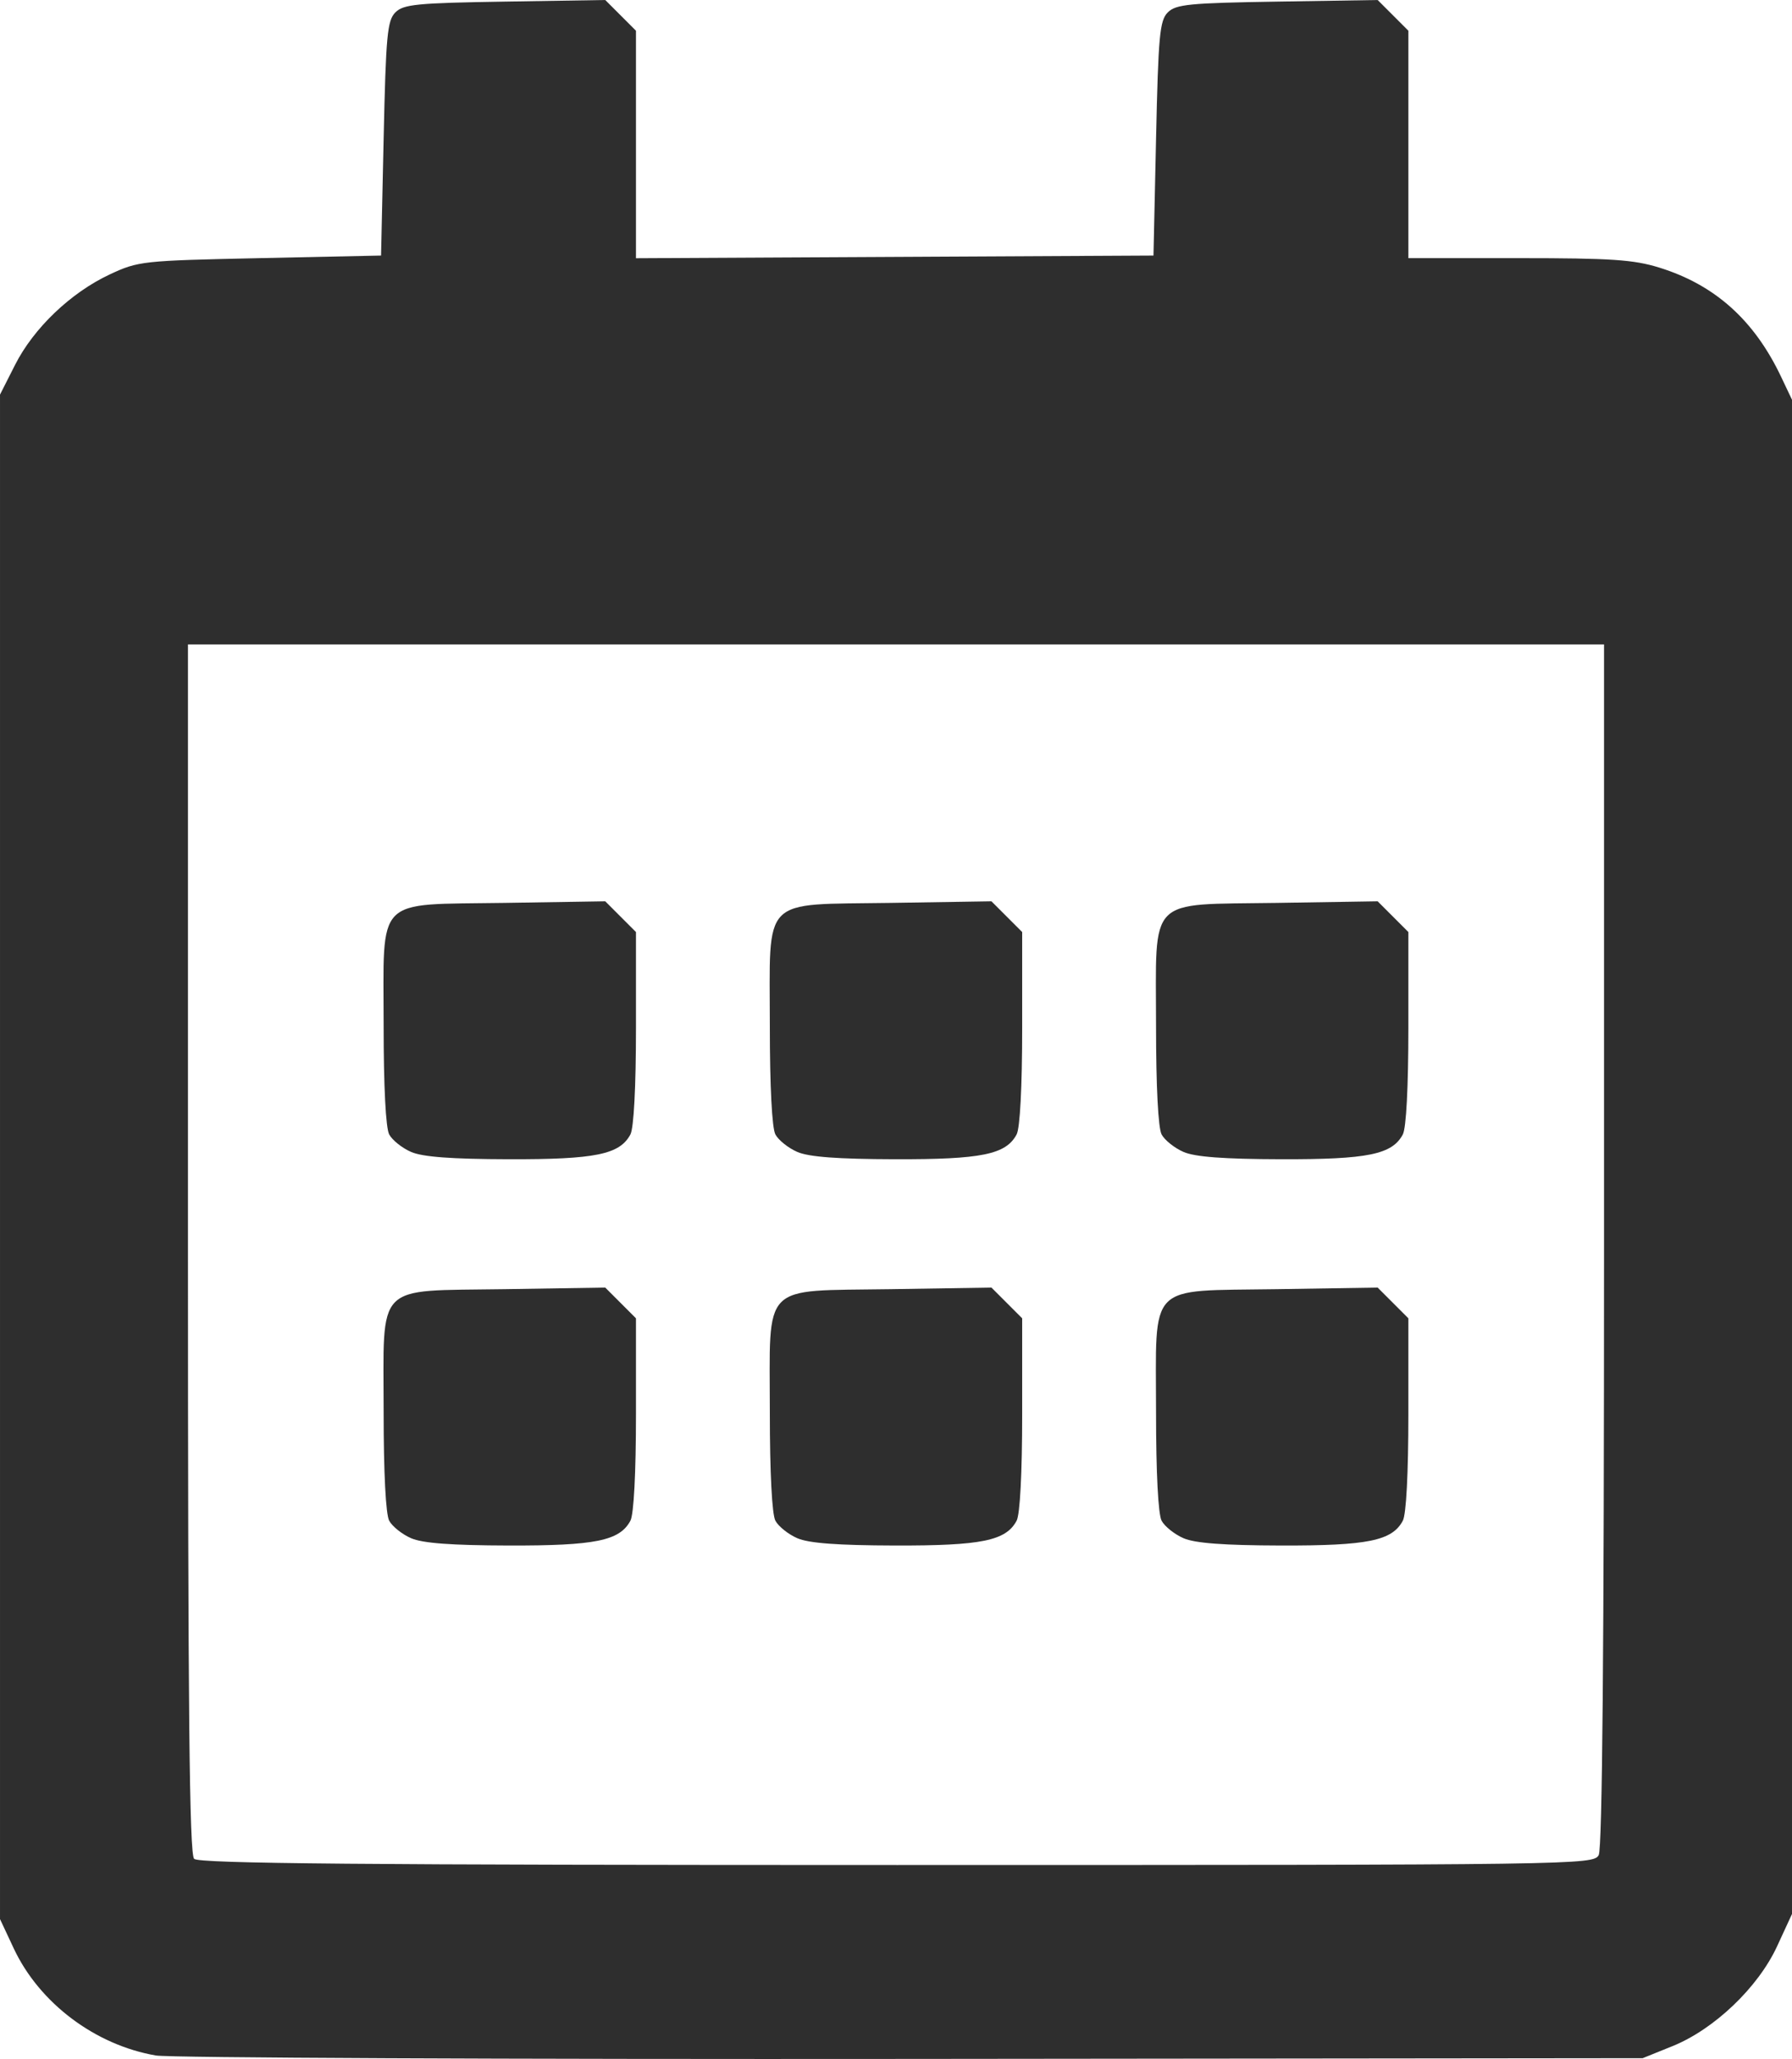 <?xml version="1.0" encoding="UTF-8" standalone="no"?>
<!-- Created with Inkscape (http://www.inkscape.org/) -->

<svg
   xmlns:dc="http://purl.org/dc/elements/1.1/"
   xmlns:cc="http://creativecommons.org/ns#"
   xmlns:rdf="http://www.w3.org/1999/02/22-rdf-syntax-ns#"
   xmlns:svg="http://www.w3.org/2000/svg"
   xmlns="http://www.w3.org/2000/svg"
   xmlns:sodipodi="http://sodipodi.sourceforge.net/DTD/sodipodi-0.dtd"
   xmlns:inkscape="http://www.inkscape.org/namespaces/inkscape"
   width="98.213mm"
   height="112.826mm"
   viewBox="0 0 348 399.778"
   id="svg4693"
   version="1.1"
   inkscape:version="0.91 r13725"
   sodipodi:docname="icon_tx_vjchat_messages.svg">
  <defs
     id="defs4695" />
  <sodipodi:namedview
     id="base"
     pagecolor="#ffffff"
     bordercolor="#666666"
     borderopacity="1.0"
     inkscape:pageopacity="0.0"
     inkscape:pageshadow="2"
     inkscape:zoom="0.35"
     inkscape:cx="-380.71429"
     inkscape:cy="81.658633"
     inkscape:document-units="px"
     inkscape:current-layer="layer1"
     showgrid="false"
     fit-margin-top="0"
     fit-margin-left="0"
     fit-margin-right="0"
     fit-margin-bottom="0"
     inkscape:window-width="1920"
     inkscape:window-height="1054"
     inkscape:window-x="1920"
     inkscape:window-y="0"
     inkscape:window-maximized="1" />
  <g
     inkscape:label="Ebene 1"
     inkscape:groupmode="layer"
     id="layer1"
     transform="translate(-88.571,-214.243)">
    <path
       style="fill:#2e2e2e;fill-opacity:1"
       d="m 118.852,613.345 c -11.79,-2.019 -22.643,-10.19 -27.61,-20.786 l -2.67,-5.697 0,-148 0,-148 2.926,-5.778 c 3.609,-7.128 10.803,-14.002 18.356,-17.542 5.57,-2.611 6.327,-2.693 29.218,-3.18 l 23.5,-0.5 0.5,-22.717 c 0.441,-20.051 0.709,-22.926 2.283,-24.5 1.566,-1.566 4.162,-1.821 21.267,-2.093 l 19.484,-0.31 2.983,2.983 2.983,2.983 0,22.086 0,22.086 50.25,-0.259 50.25,-0.259 0.5,-22.717 c 0.441,-20.051 0.709,-22.926 2.283,-24.5 1.566,-1.566 4.162,-1.821 21.267,-2.093 l 19.484,-0.31 2.983,2.983 2.983,2.983 0,22.077 0,22.077 21.411,0 c 18.016,0 22.352,0.293 27.349,1.848 10.768,3.351 18.39,10.182 23.602,21.152 l 2.138,4.5 0,147 0,147 -2.901,6.282 c -3.684,7.979 -12.207,16.111 -20.314,19.383 l -5.785,2.335 -142,0.146 c -78.1,0.08 -144.124,-0.218 -146.72,-0.663 z m 280.184,-38.917 c 0.697,-1.302 1.035,-40.061 1.035,-118.5 l 0,-116.566 -137.5,0 -137.5,0 0,117.3 c 0,89.9 0.28,117.58 1.2,118.5 0.921,0.921 32.592,1.2 136.465,1.2 132.709,0 135.284,-0.036 136.3,-1.934 z m -230.636,-61.523 c -1.744,-0.759 -3.657,-2.287 -4.25,-3.395 -0.663,-1.238 -1.079,-9.324 -1.079,-20.971 0,-25.595 -1.963,-23.585 23.427,-23.986 l 19.608,-0.31 2.983,2.983 2.983,2.983 0,18.643 c 0,11.442 -0.417,19.422 -1.08,20.662 -2.083,3.892 -6.8,4.852 -23.637,4.81 -11.141,-0.028 -16.715,-0.445 -18.953,-1.419 z m 75,0 c -1.744,-0.759 -3.657,-2.287 -4.25,-3.395 -0.663,-1.238 -1.079,-9.324 -1.079,-20.971 0,-25.595 -1.963,-23.585 23.427,-23.986 l 19.608,-0.31 2.983,2.983 2.983,2.983 0,18.643 c 0,11.442 -0.417,19.422 -1.08,20.662 -2.083,3.892 -6.8,4.852 -23.637,4.81 -11.141,-0.028 -16.715,-0.445 -18.953,-1.419 z m 75,0 c -1.744,-0.759 -3.657,-2.287 -4.25,-3.395 -0.663,-1.238 -1.079,-9.324 -1.079,-20.971 0,-25.595 -1.963,-23.585 23.427,-23.986 l 19.608,-0.31 2.983,2.983 2.983,2.983 0,18.643 c 0,11.442 -0.417,19.422 -1.08,20.662 -2.083,3.892 -6.8,4.852 -23.637,4.81 -11.141,-0.028 -16.715,-0.445 -18.953,-1.419 z m -150,-75 c -1.744,-0.759 -3.657,-2.287 -4.25,-3.395 -0.663,-1.238 -1.079,-9.324 -1.079,-20.971 0,-25.595 -1.963,-23.585 23.427,-23.986 l 19.608,-0.31 2.983,2.983 2.983,2.983 0,18.643 c 0,11.442 -0.417,19.422 -1.08,20.662 -2.083,3.892 -6.8,4.852 -23.637,4.81 -11.141,-0.028 -16.715,-0.445 -18.953,-1.419 z m 75,0 c -1.744,-0.759 -3.657,-2.287 -4.25,-3.395 -0.663,-1.238 -1.079,-9.324 -1.079,-20.971 0,-25.595 -1.963,-23.585 23.427,-23.986 l 19.608,-0.31 2.983,2.983 2.983,2.983 0,18.643 c 0,11.442 -0.417,19.422 -1.08,20.662 -2.083,3.892 -6.8,4.852 -23.637,4.81 -11.141,-0.028 -16.715,-0.445 -18.953,-1.419 z m 75,0 c -1.744,-0.759 -3.657,-2.287 -4.25,-3.395 -0.663,-1.238 -1.079,-9.324 -1.079,-20.971 0,-25.595 -1.963,-23.585 23.427,-23.986 l 19.608,-0.31 2.983,2.983 2.983,2.983 0,18.643 c 0,11.442 -0.417,19.422 -1.08,20.662 -2.083,3.892 -6.8,4.852 -23.637,4.81 -11.141,-0.028 -16.715,-0.445 -18.953,-1.419 z"
       id="path5303"
       inkscape:connector-curvature="0" />
  </g>
</svg>
